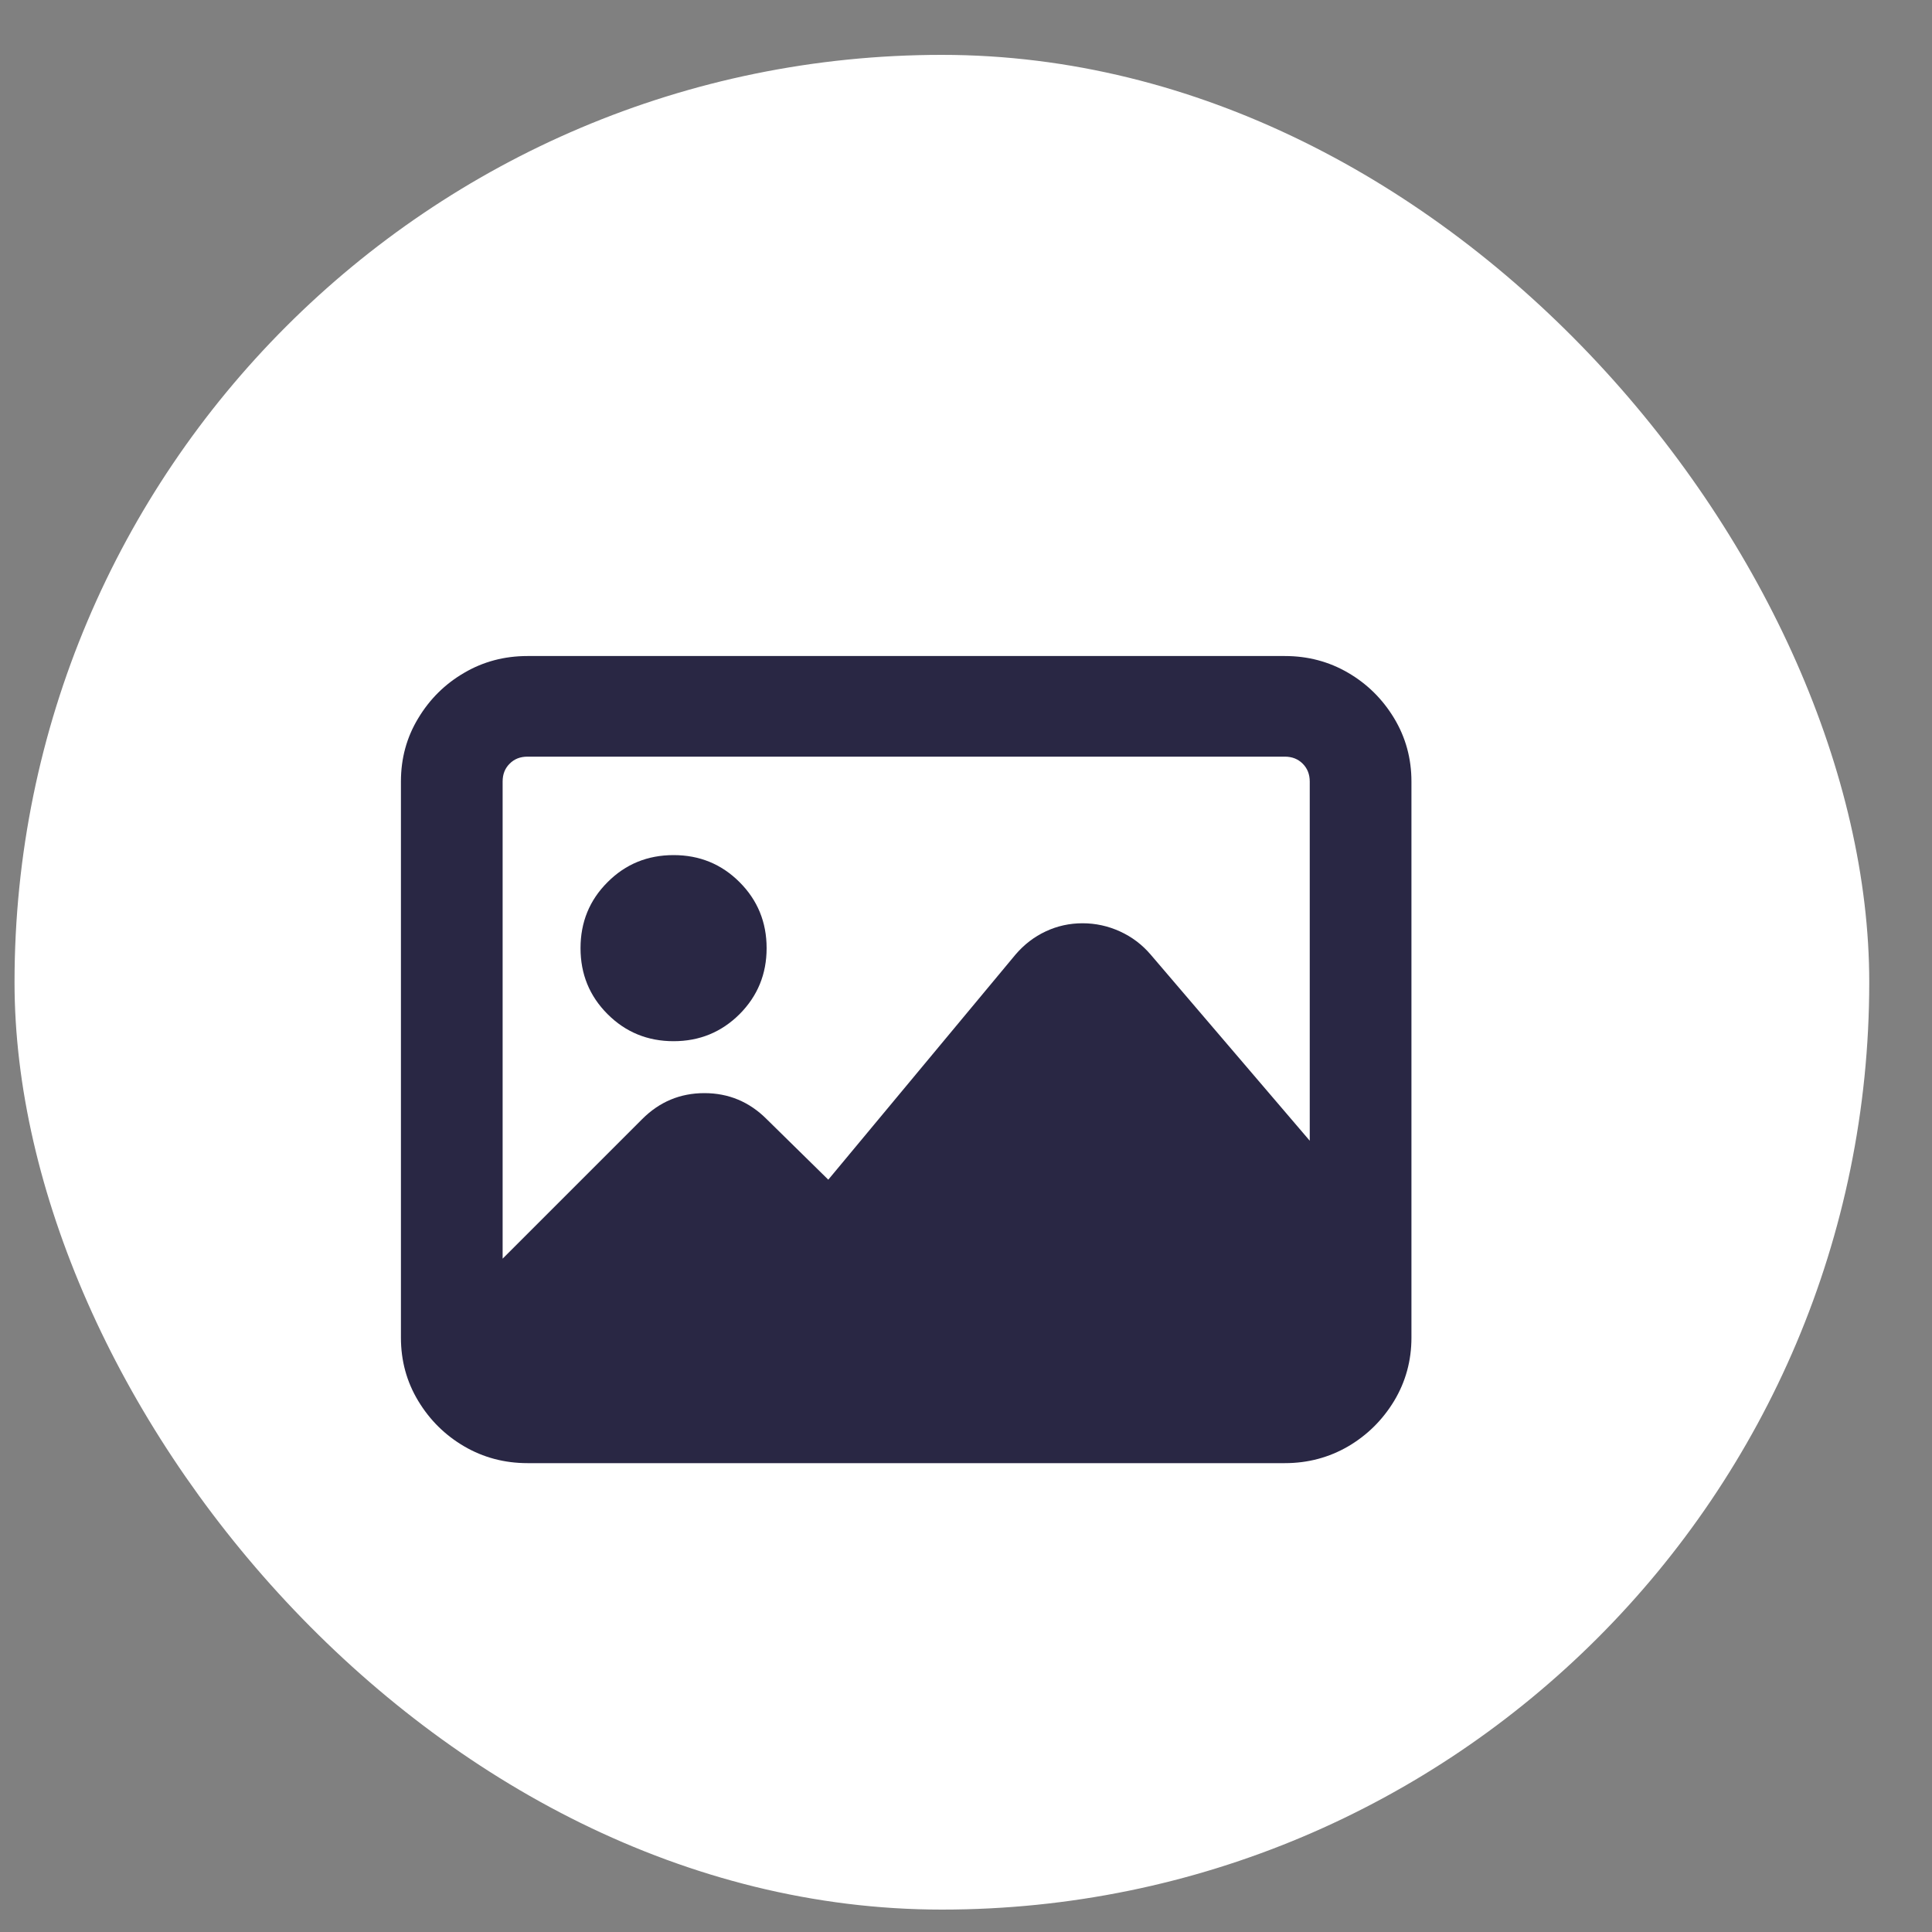 <svg width="25" height="25" viewBox="0 0 25 25" fill="none" xmlns="http://www.w3.org/2000/svg">
<rect x="0" y="0" width="25" height="25" fill="#808080" stroke="none"/>
<rect x="0.188" y="0.71" width="24" height="24" rx="12" fill="white"/>
<g clip-path="url(#clip0_139_2102)">
<path d="M8.716 13.473C9.052 13.473 9.336 13.356 9.57 13.123C9.803 12.889 9.92 12.605 9.92 12.269C9.92 11.933 9.803 11.648 9.57 11.415C9.336 11.181 9.052 11.065 8.716 11.065C8.38 11.065 8.095 11.181 7.862 11.415C7.628 11.648 7.512 11.933 7.512 12.269C7.512 12.605 7.628 12.889 7.862 13.123C8.095 13.356 8.38 13.473 8.716 13.473ZM16.626 8.489H6.826C6.527 8.489 6.254 8.561 6.007 8.706C5.759 8.85 5.561 9.046 5.412 9.294C5.262 9.541 5.188 9.814 5.188 10.113V17.309C5.188 17.607 5.262 17.88 5.412 18.128C5.561 18.375 5.759 18.571 6.007 18.716C6.254 18.86 6.527 18.933 6.826 18.933H16.626C16.924 18.933 17.197 18.86 17.445 18.716C17.692 18.571 17.89 18.375 18.04 18.128C18.189 17.88 18.264 17.607 18.264 17.309V10.113C18.264 9.814 18.189 9.541 18.04 9.294C17.89 9.046 17.692 8.85 17.445 8.706C17.197 8.561 16.924 8.489 16.626 8.489ZM6.826 9.791H16.626C16.719 9.791 16.796 9.821 16.857 9.882C16.917 9.942 16.948 10.019 16.948 10.113V14.761L14.89 12.353C14.778 12.222 14.645 12.122 14.491 12.052C14.337 11.982 14.176 11.947 14.008 11.947C13.84 11.947 13.681 11.982 13.532 12.052C13.382 12.122 13.252 12.222 13.14 12.353L10.718 15.265L9.92 14.481C9.696 14.257 9.427 14.145 9.115 14.145C8.802 14.145 8.534 14.257 8.31 14.481L6.504 16.287V10.113C6.504 10.019 6.534 9.942 6.595 9.882C6.655 9.821 6.732 9.791 6.826 9.791Z" fill="#292744"/>
</g>
<defs>
<clipPath id="clip0_139_2102">
<rect width="14" height="14" fill="white" transform="matrix(1 0 0 -1 5.188 20.71)"/>
</clipPath>
</defs>
</svg>
